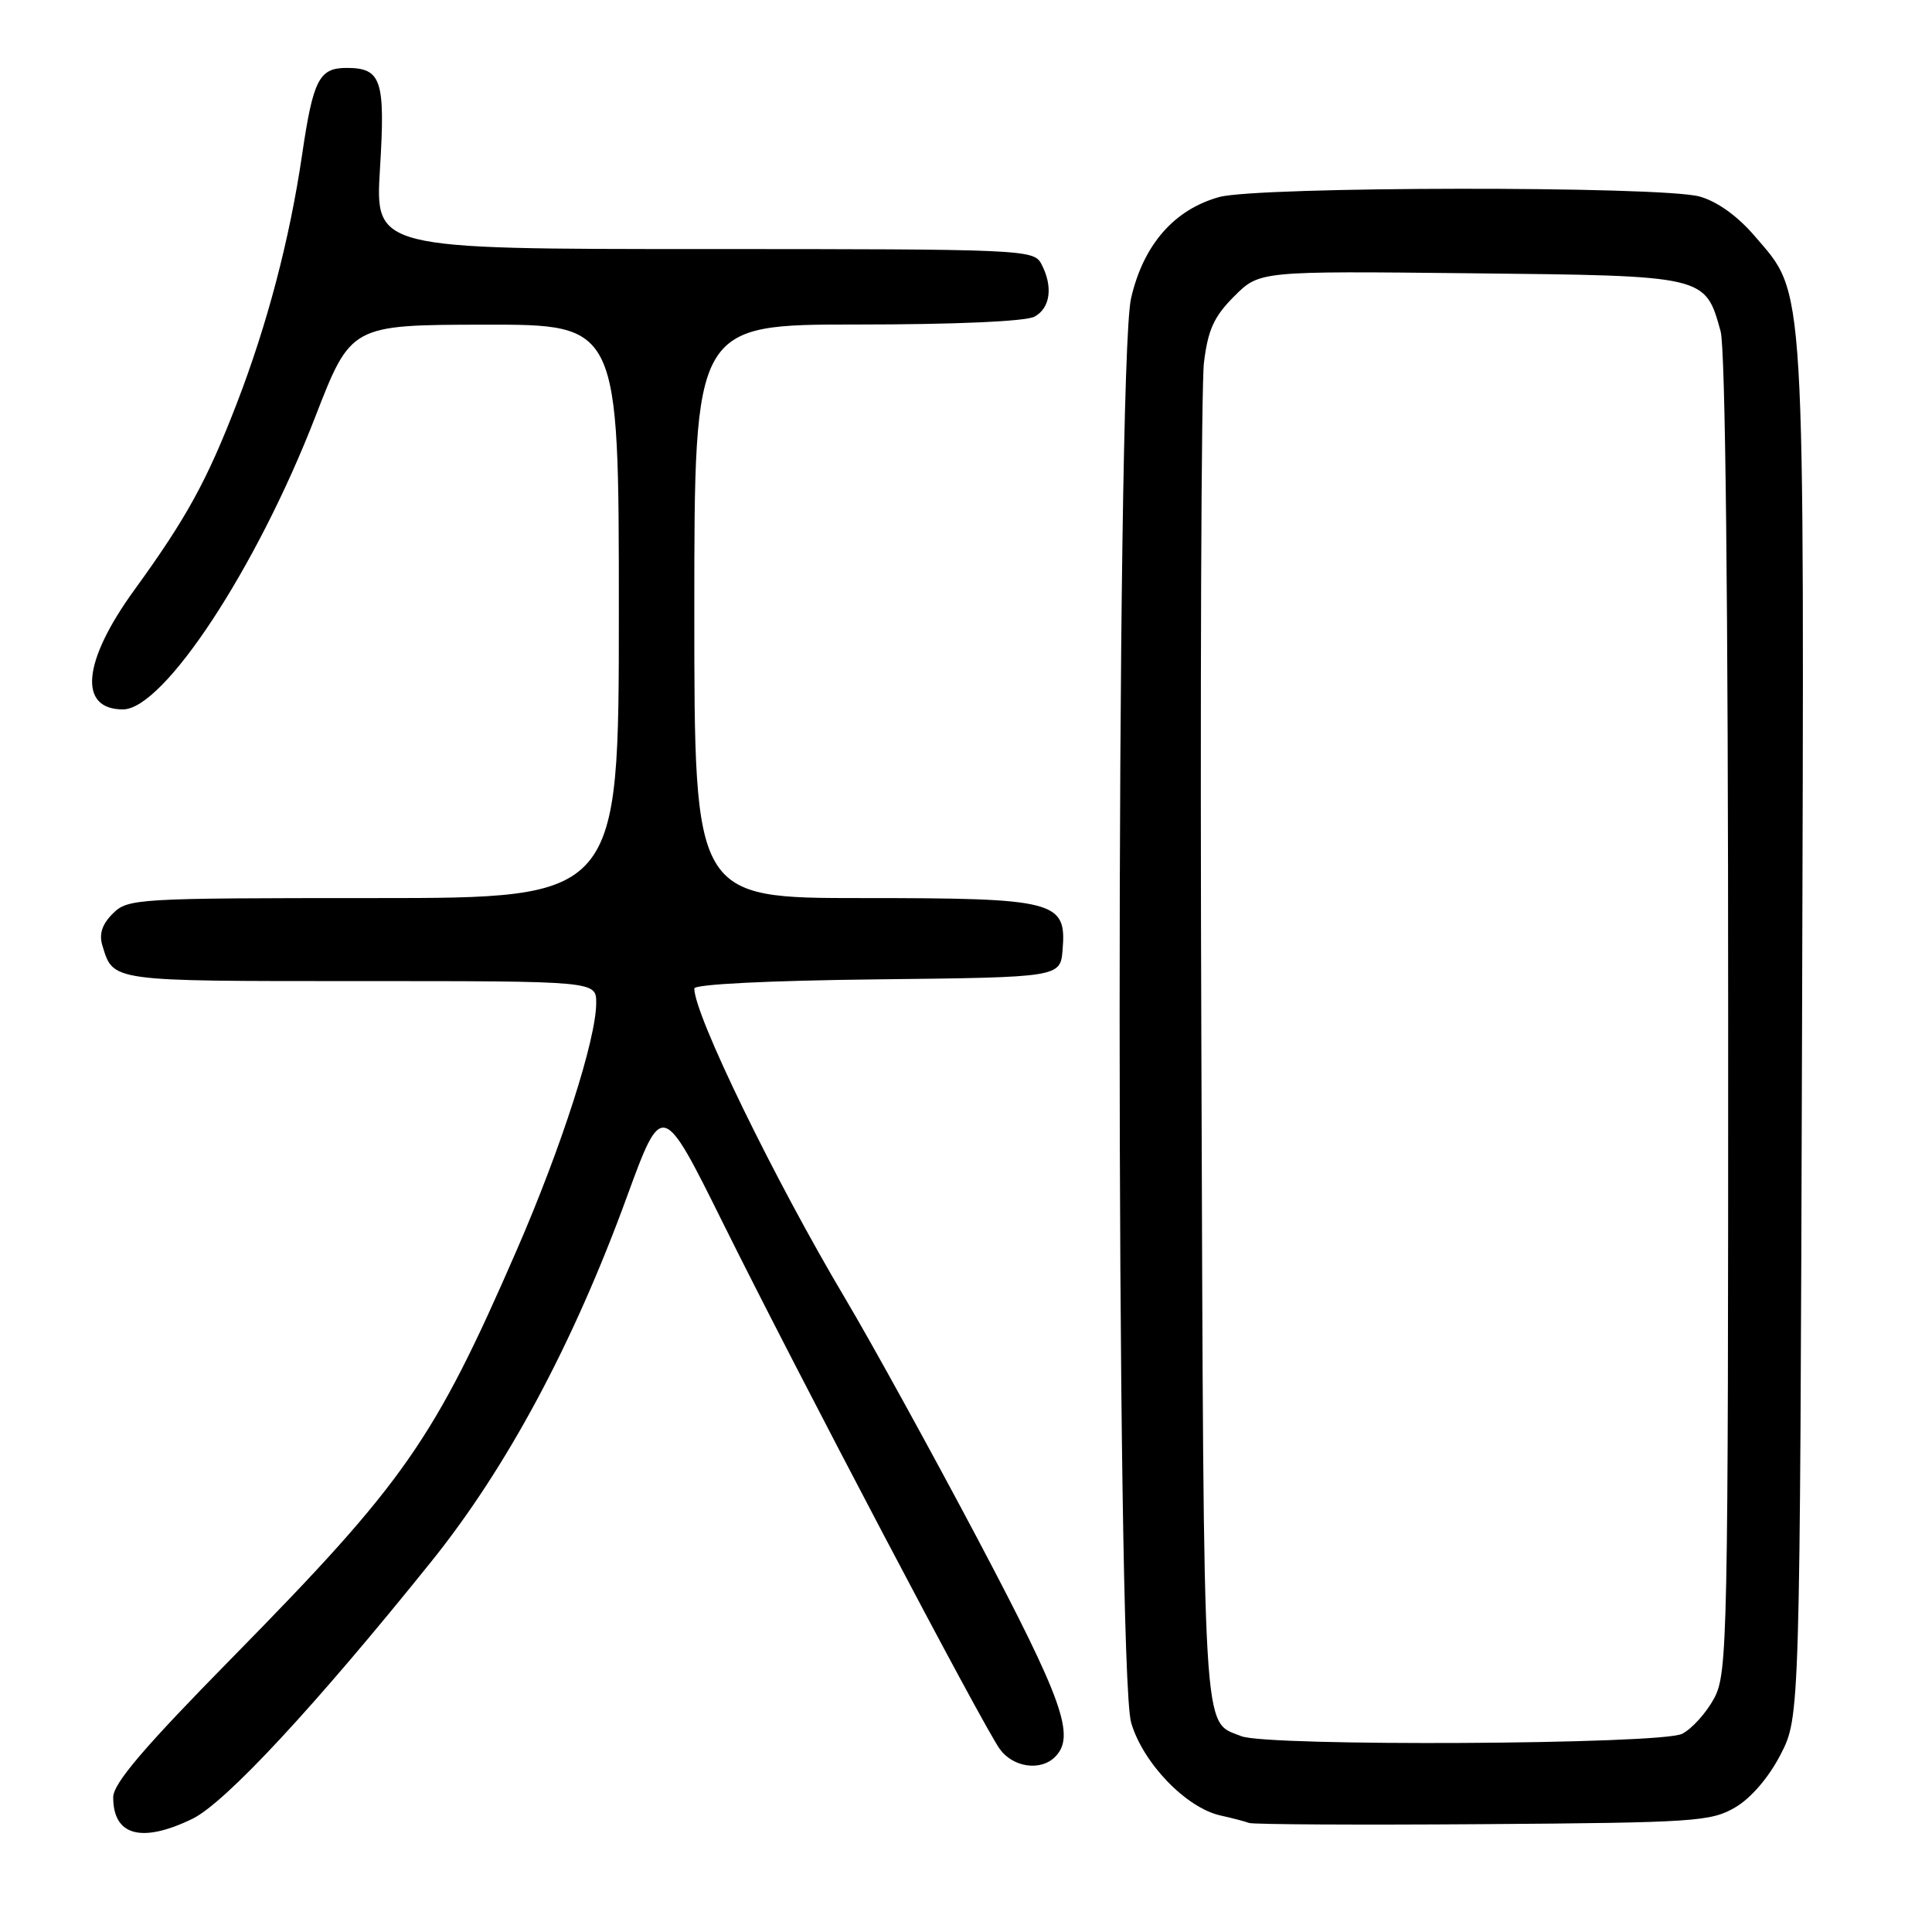 <?xml version="1.0" encoding="UTF-8" standalone="no"?>
<!DOCTYPE svg PUBLIC "-//W3C//DTD SVG 1.1//EN" "http://www.w3.org/Graphics/SVG/1.1/DTD/svg11.dtd" >
<svg xmlns="http://www.w3.org/2000/svg" xmlns:xlink="http://www.w3.org/1999/xlink" version="1.1" viewBox="0 0 256 256">
 <g >
 <path fill="currentColor"
d=" M 25.48 241.01 C 29.84 238.90 41.80 226.02 57.17 206.89 C 67.16 194.46 75.94 178.09 83.04 158.66 C 87.74 145.81 87.74 145.81 95.85 162.16 C 105.72 182.06 130.24 228.65 132.47 231.75 C 134.23 234.19 137.88 234.72 139.80 232.80 C 142.54 230.06 140.86 225.35 129.61 204.05 C 123.34 192.20 115.41 177.80 111.99 172.05 C 102.63 156.31 92.00 134.48 92.00 130.98 C 92.00 130.42 101.88 129.93 116.25 129.77 C 140.50 129.50 140.50 129.50 140.80 125.85 C 141.34 119.37 139.92 119.00 114.28 119.00 C 92.00 119.00 92.00 119.00 92.00 81.00 C 92.00 43.00 92.00 43.00 113.57 43.00 C 126.52 43.00 135.90 42.59 137.07 41.96 C 139.19 40.83 139.57 37.93 137.96 34.93 C 136.97 33.07 135.41 33.00 93.31 33.00 C 49.70 33.00 49.70 33.00 50.35 22.35 C 51.07 10.57 50.55 9.00 45.91 9.00 C 42.29 9.00 41.49 10.56 40.03 20.50 C 38.38 31.72 35.42 42.99 31.36 53.50 C 27.42 63.71 24.71 68.65 17.82 78.15 C 10.94 87.62 10.32 94.00 16.29 94.00 C 21.69 94.00 33.99 75.30 41.76 55.27 C 46.50 43.05 46.50 43.05 64.25 43.02 C 82.00 43.00 82.00 43.00 82.00 81.00 C 82.00 119.00 82.00 119.00 49.50 119.00 C 18.06 119.00 16.93 119.07 14.95 121.05 C 13.52 122.48 13.10 123.77 13.57 125.30 C 15.03 130.08 14.49 130.00 47.62 130.00 C 79.00 130.00 79.00 130.00 79.00 132.89 C 79.00 137.70 74.40 152.01 68.48 165.62 C 57.52 190.82 53.64 196.37 30.82 219.60 C 19.06 231.56 15.00 236.32 15.00 238.15 C 15.00 243.24 18.75 244.27 25.48 241.01 Z  M 229.94 239.48 C 232.03 238.25 234.38 235.51 235.94 232.48 C 238.50 227.50 238.50 227.50 238.78 136.59 C 239.08 35.62 239.30 39.21 232.49 31.26 C 230.24 28.63 227.52 26.68 225.20 26.04 C 220.12 24.63 166.67 24.69 161.55 26.11 C 155.56 27.77 151.49 32.46 149.87 39.53 C 147.84 48.37 147.86 221.28 149.88 228.25 C 151.43 233.60 157.16 239.55 161.72 240.56 C 163.25 240.90 164.95 241.34 165.50 241.55 C 166.05 241.75 180.00 241.83 196.50 241.71 C 224.58 241.51 226.72 241.37 229.94 239.48 Z  M 164.47 230.05 C 159.28 227.95 159.52 232.12 159.19 139.60 C 159.01 92.24 159.17 51.05 159.53 48.05 C 160.06 43.69 160.86 41.94 163.54 39.26 C 166.89 35.91 166.89 35.91 194.84 36.21 C 226.13 36.54 225.93 36.49 227.99 43.90 C 228.62 46.17 228.99 79.59 228.99 134.52 C 229.00 217.38 228.91 221.70 227.14 225.02 C 226.12 226.93 224.21 229.06 222.89 229.74 C 220.12 231.16 167.91 231.44 164.47 230.05 Z "/>
</g>
</svg>